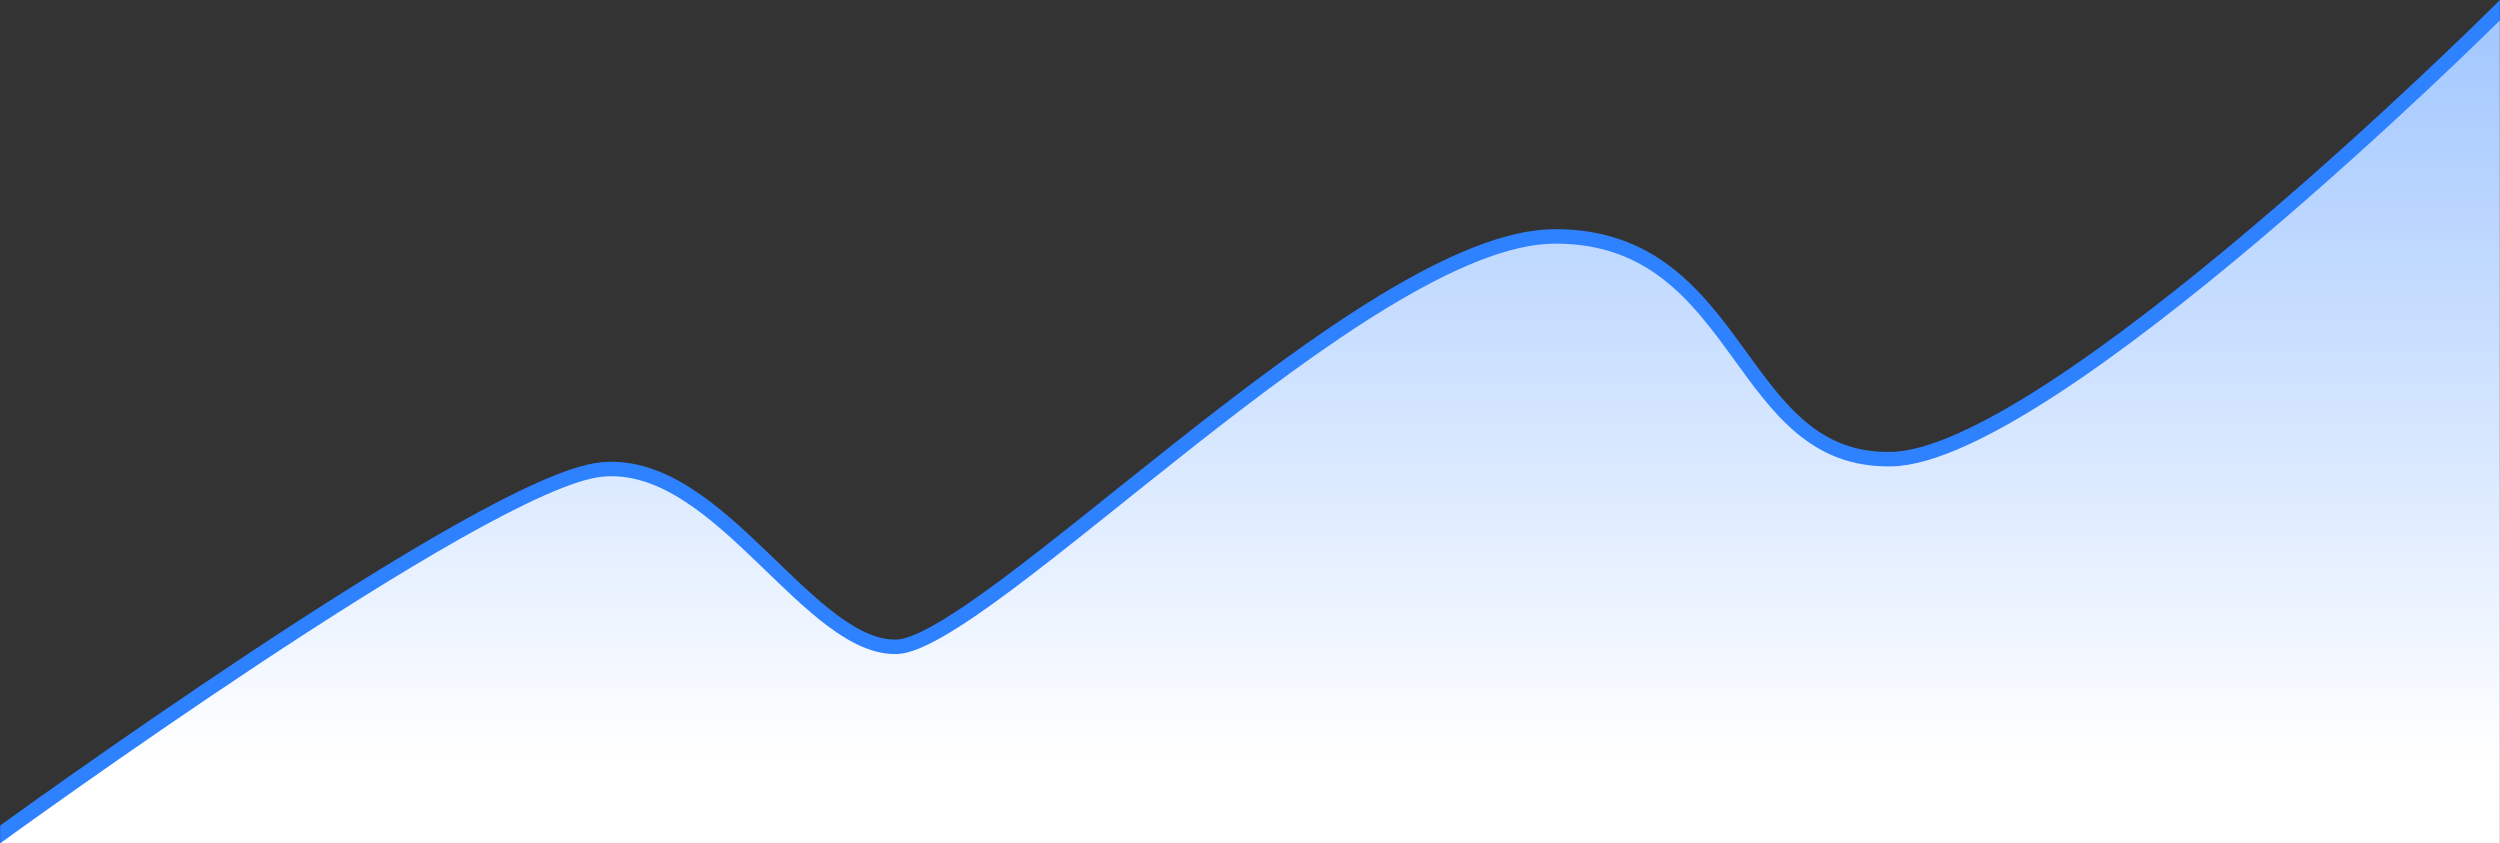 <svg width="1728" height="583" viewBox="0 0 1728 583" fill="none" xmlns="http://www.w3.org/2000/svg">
<rect x="0" y="0" width="1728" height="583" fill="#333333" stroke="none"/>
<mask id="mask0_232_2" style="mask-type:alpha" maskUnits="userSpaceOnUse" x="0" y="0" width="1728" height="583">
<rect width="1728" height="583" fill="white"/>
</mask>
<g mask="url(#mask0_232_2)">
<path d="M0 583C0 583 338.605 336.573 416.666 329.46C494.728 322.348 556.062 454.557 620.438 452.046C684.813 449.536 947.891 168.383 1075.12 168.383C1202.35 168.383 1195.25 324.858 1307.79 322.348C1420.32 319.837 1728 14 1728 14" stroke="#2E81FF" stroke-width="20" stroke-linecap="square"/>
<path d="M416.666 329.46C338.605 336.573 0 583 0 583H1728V14C1728 14 1420.32 319.837 1307.79 322.348C1195.25 324.858 1202.35 168.383 1075.12 168.383C947.891 168.383 684.813 449.536 620.438 452.046C556.062 454.557 494.728 322.348 416.666 329.46Z" fill="url(#paint0_linear_232_2)"/>
</g>
<defs>
<linearGradient id="paint0_linear_232_2" x1="864" y1="-357" x2="864" y2="526" gradientUnits="userSpaceOnUse">
<stop stop-color="#5F9FFF"/>
<stop offset="1" stop-color="white"/>
</linearGradient>
</defs>
</svg>
